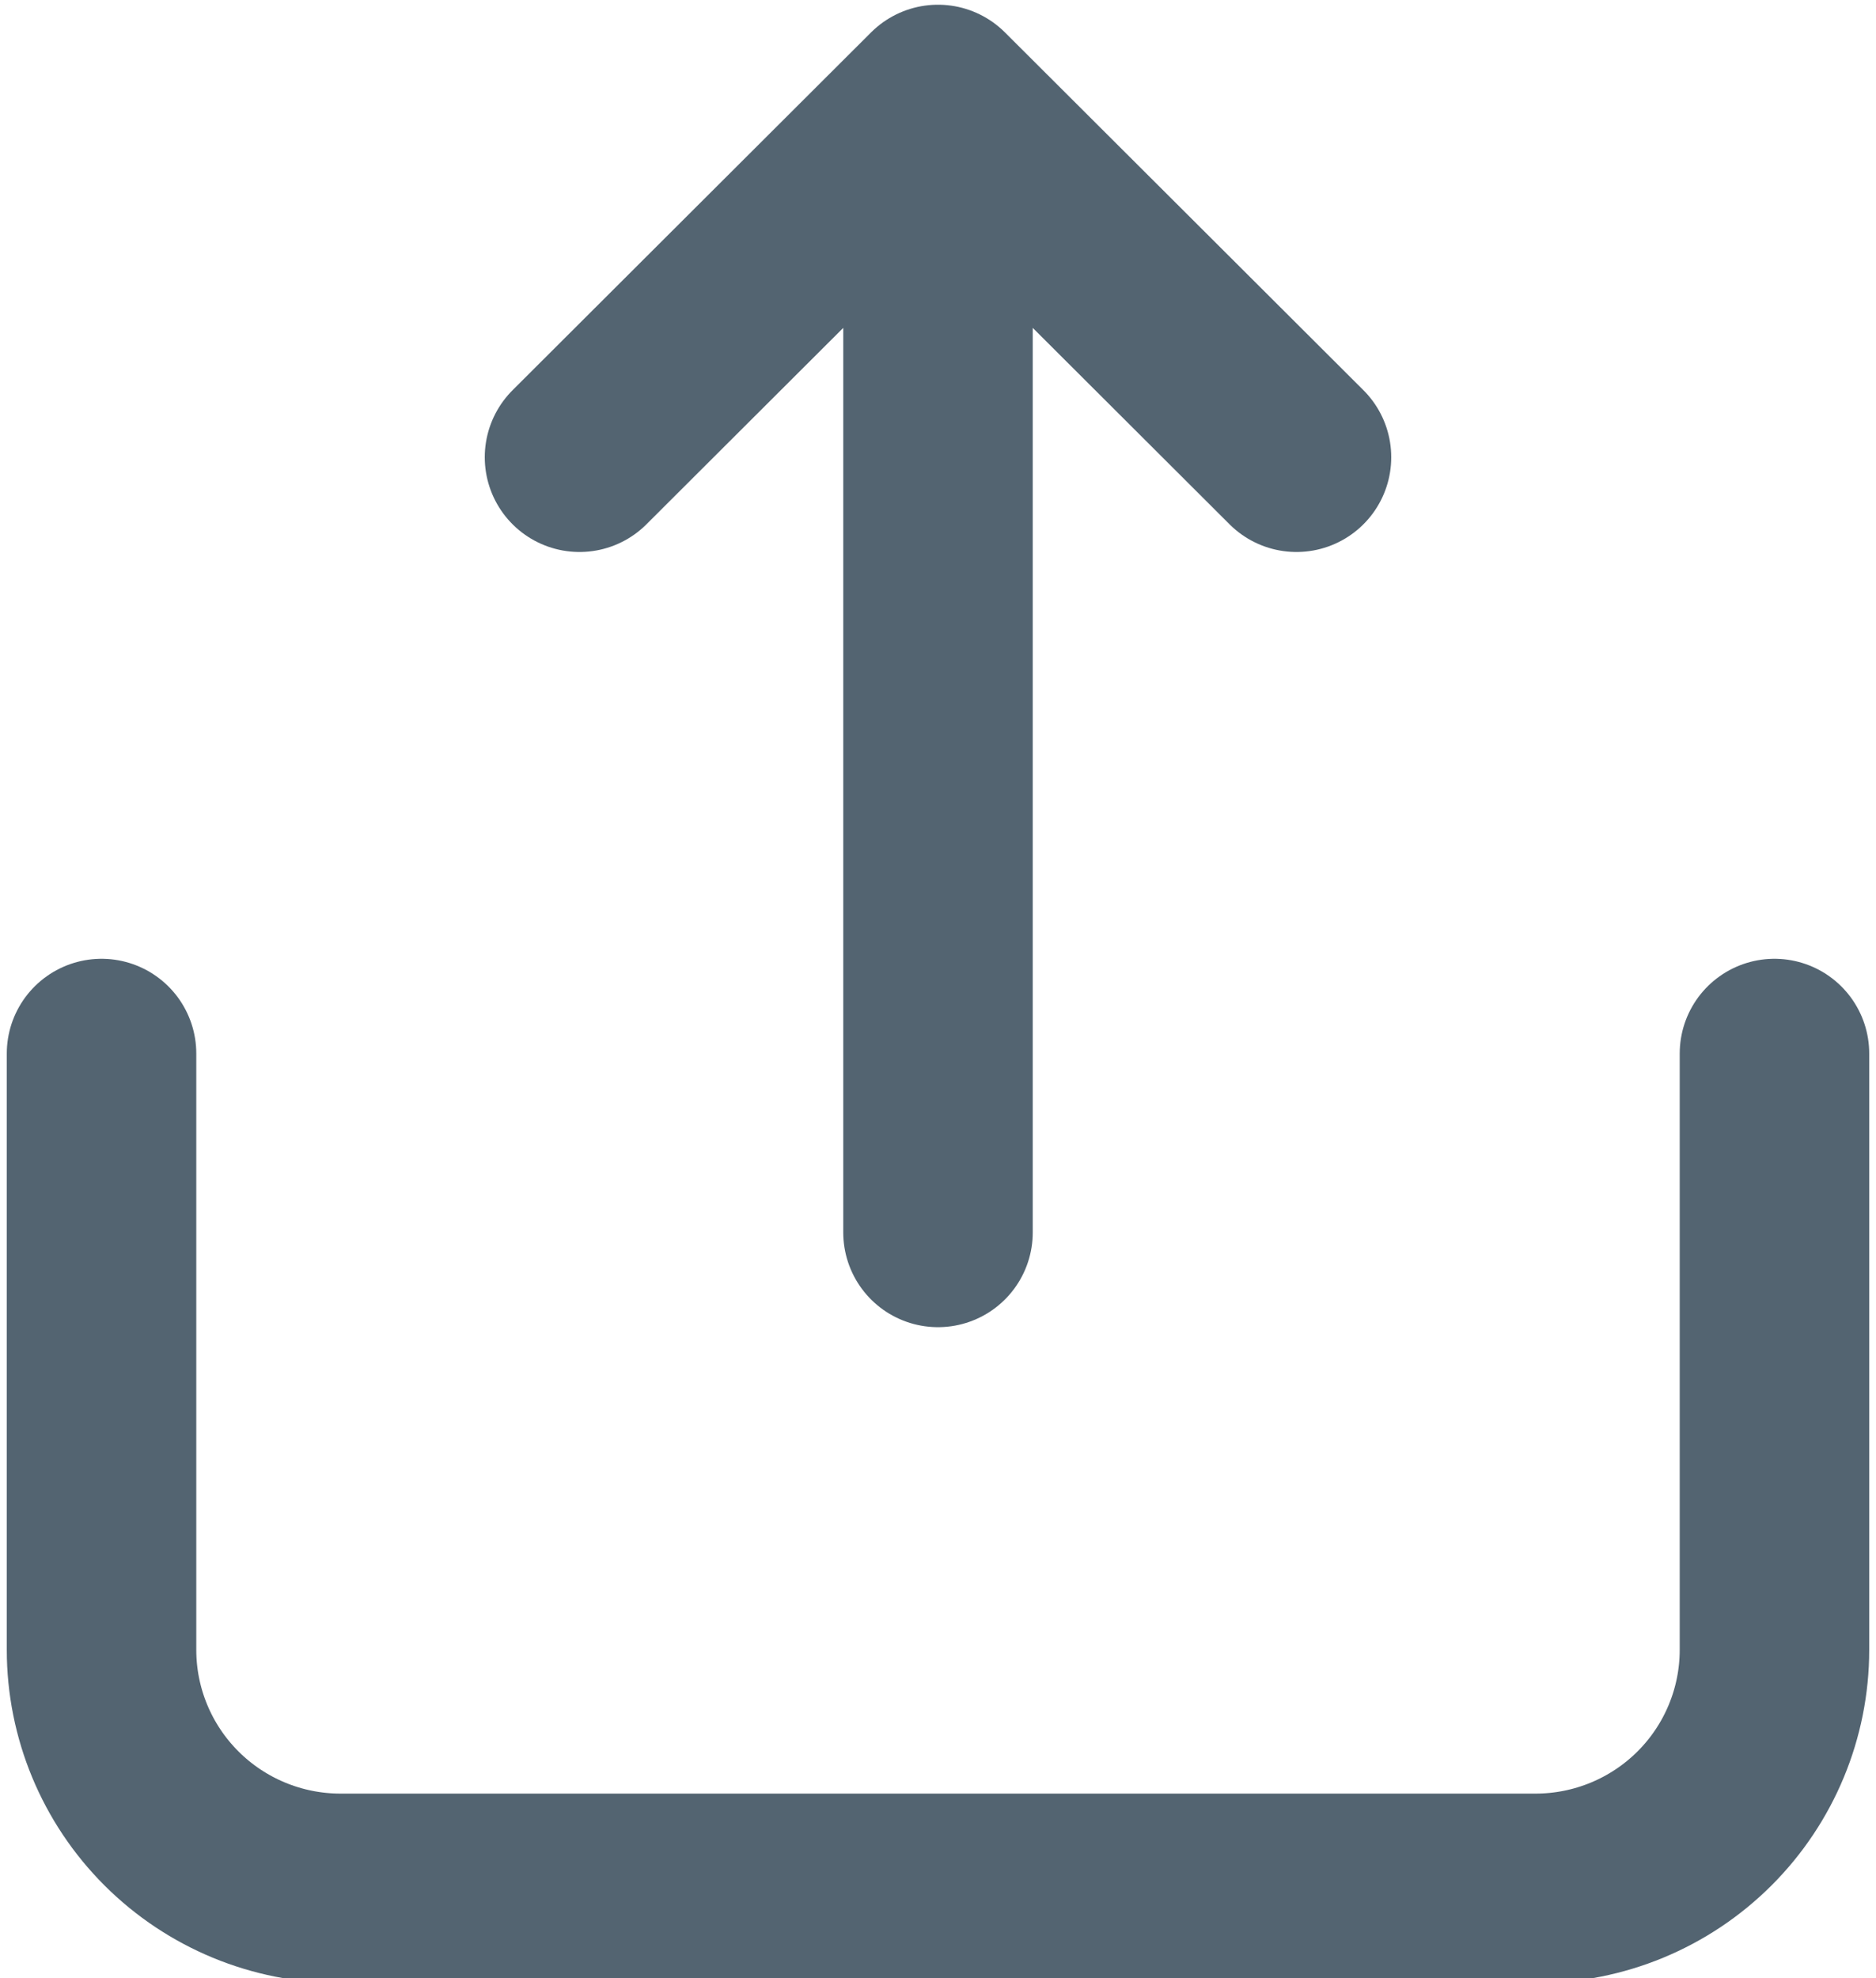 <svg width="165" height="174" viewBox="0 0 165 174" fill="none" xmlns="http://www.w3.org/2000/svg">
<g clip-path="url(#clip0_15_17)">
<path d="M82.5 19.238V108.399M114.03 40.217L82.5 8.748L50.97 40.217M8.93 92.664V145.112C8.93 150.676 11.145 156.012 15.087 159.946C19.029 163.881 24.375 166.091 29.95 166.091H135.05C140.625 166.091 145.971 163.881 149.913 159.946C153.855 156.012 156.07 150.676 156.07 145.112V92.664" stroke="#536471" stroke-width="16.667" stroke-linecap="round" stroke-linejoin="round"/>
</g>
<defs>
<clipPath id="clip0_15_17">
<rect width="165" height="174" fill="white"/>
</clipPath>
</defs>
</svg>
